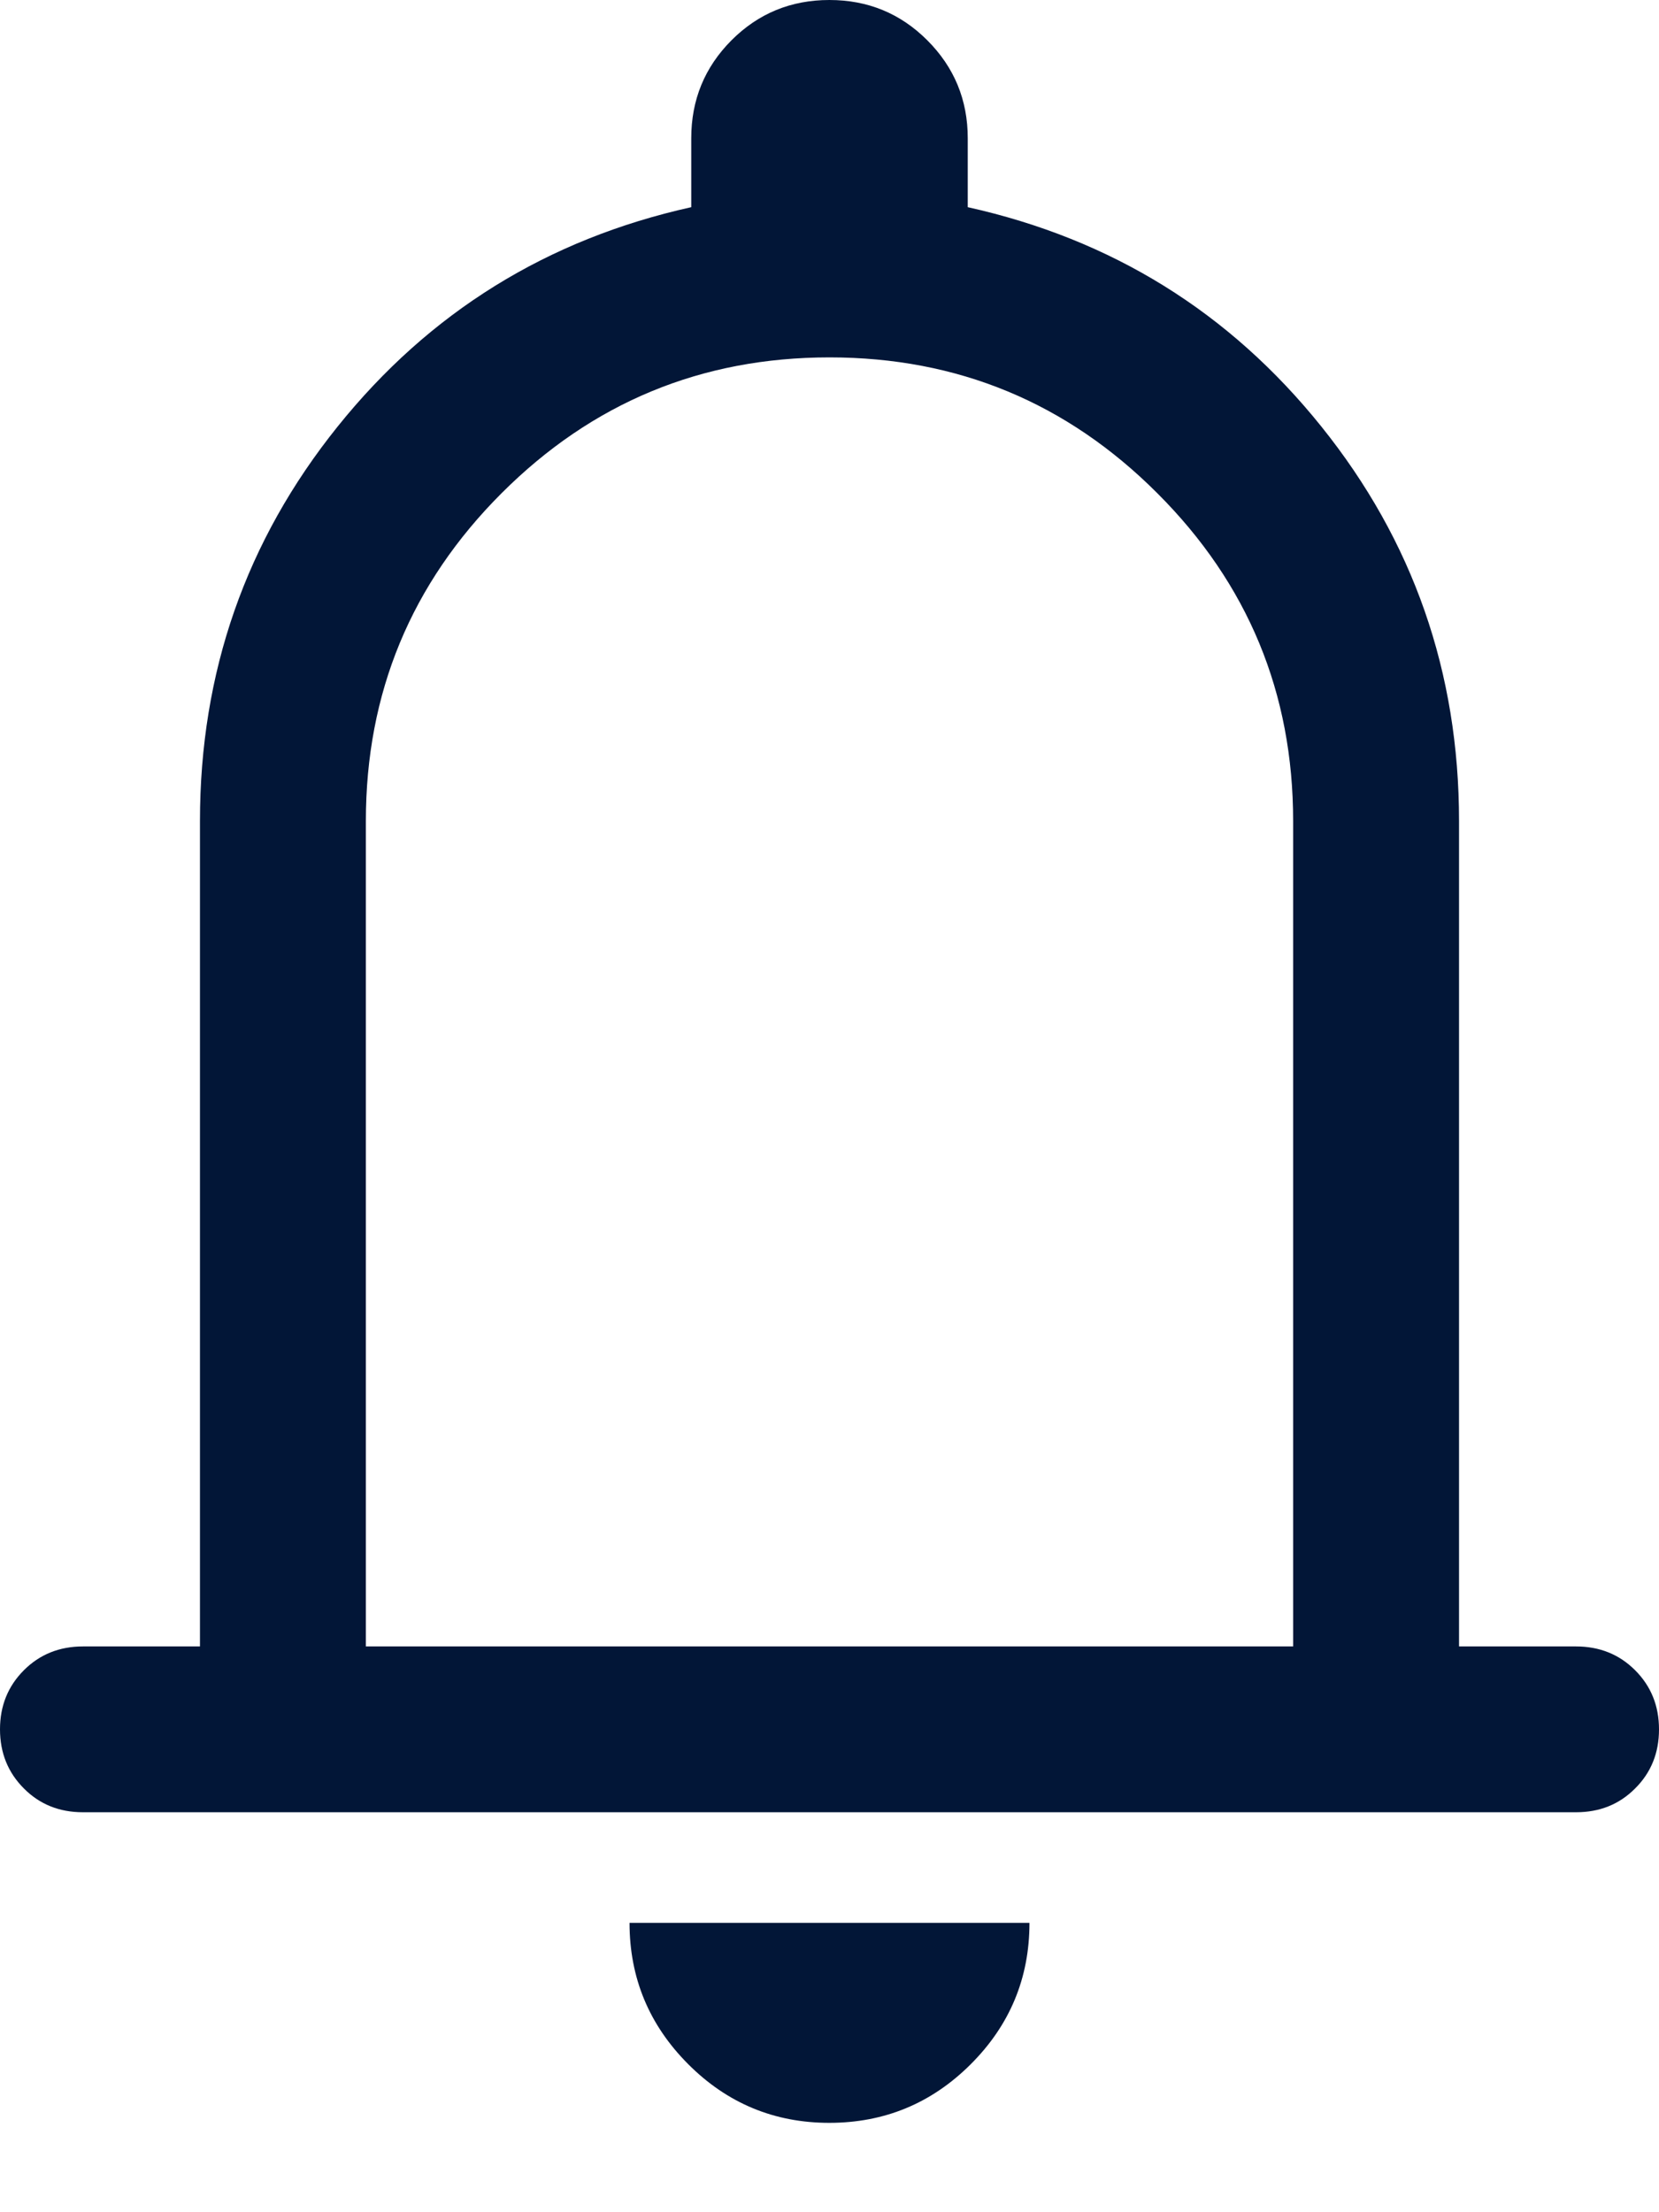 <svg width="15" height="20" viewBox="0 0 15 20" fill="none" xmlns="http://www.w3.org/2000/svg">
<path d="M0.75 16.384C0.537 16.384 0.359 16.313 0.216 16.169C0.072 16.025 0 15.847 0 15.634C0 15.422 0.072 15.244 0.216 15.1C0.359 14.957 0.537 14.885 0.75 14.885H1.808V7.423C1.808 6.078 2.223 4.889 3.053 3.856C3.883 2.822 4.949 2.162 6.25 1.873V1.25C6.25 0.903 6.371 0.608 6.614 0.364C6.857 0.121 7.152 0 7.499 0C7.846 0 8.141 0.121 8.384 0.364C8.628 0.608 8.75 0.903 8.75 1.25V1.873C10.051 2.162 11.117 2.822 11.947 3.856C12.777 4.889 13.192 6.078 13.192 7.423V14.885H14.25C14.463 14.885 14.641 14.957 14.784 15.1C14.928 15.244 15 15.422 15 15.635C15 15.848 14.928 16.026 14.784 16.169C14.641 16.313 14.463 16.384 14.25 16.384H0.75ZM7.498 19.192C7.001 19.192 6.575 19.015 6.222 18.661C5.869 18.307 5.692 17.882 5.692 17.384H9.308C9.308 17.883 9.131 18.309 8.776 18.663C8.422 19.016 7.996 19.192 7.498 19.192ZM3.308 14.885H11.692V7.423C11.692 6.265 11.283 5.277 10.464 4.459C9.646 3.64 8.658 3.231 7.5 3.231C6.342 3.231 5.354 3.64 4.535 4.459C3.717 5.277 3.308 6.265 3.308 7.423V14.885Z" fill="#021637"/>
</svg>
